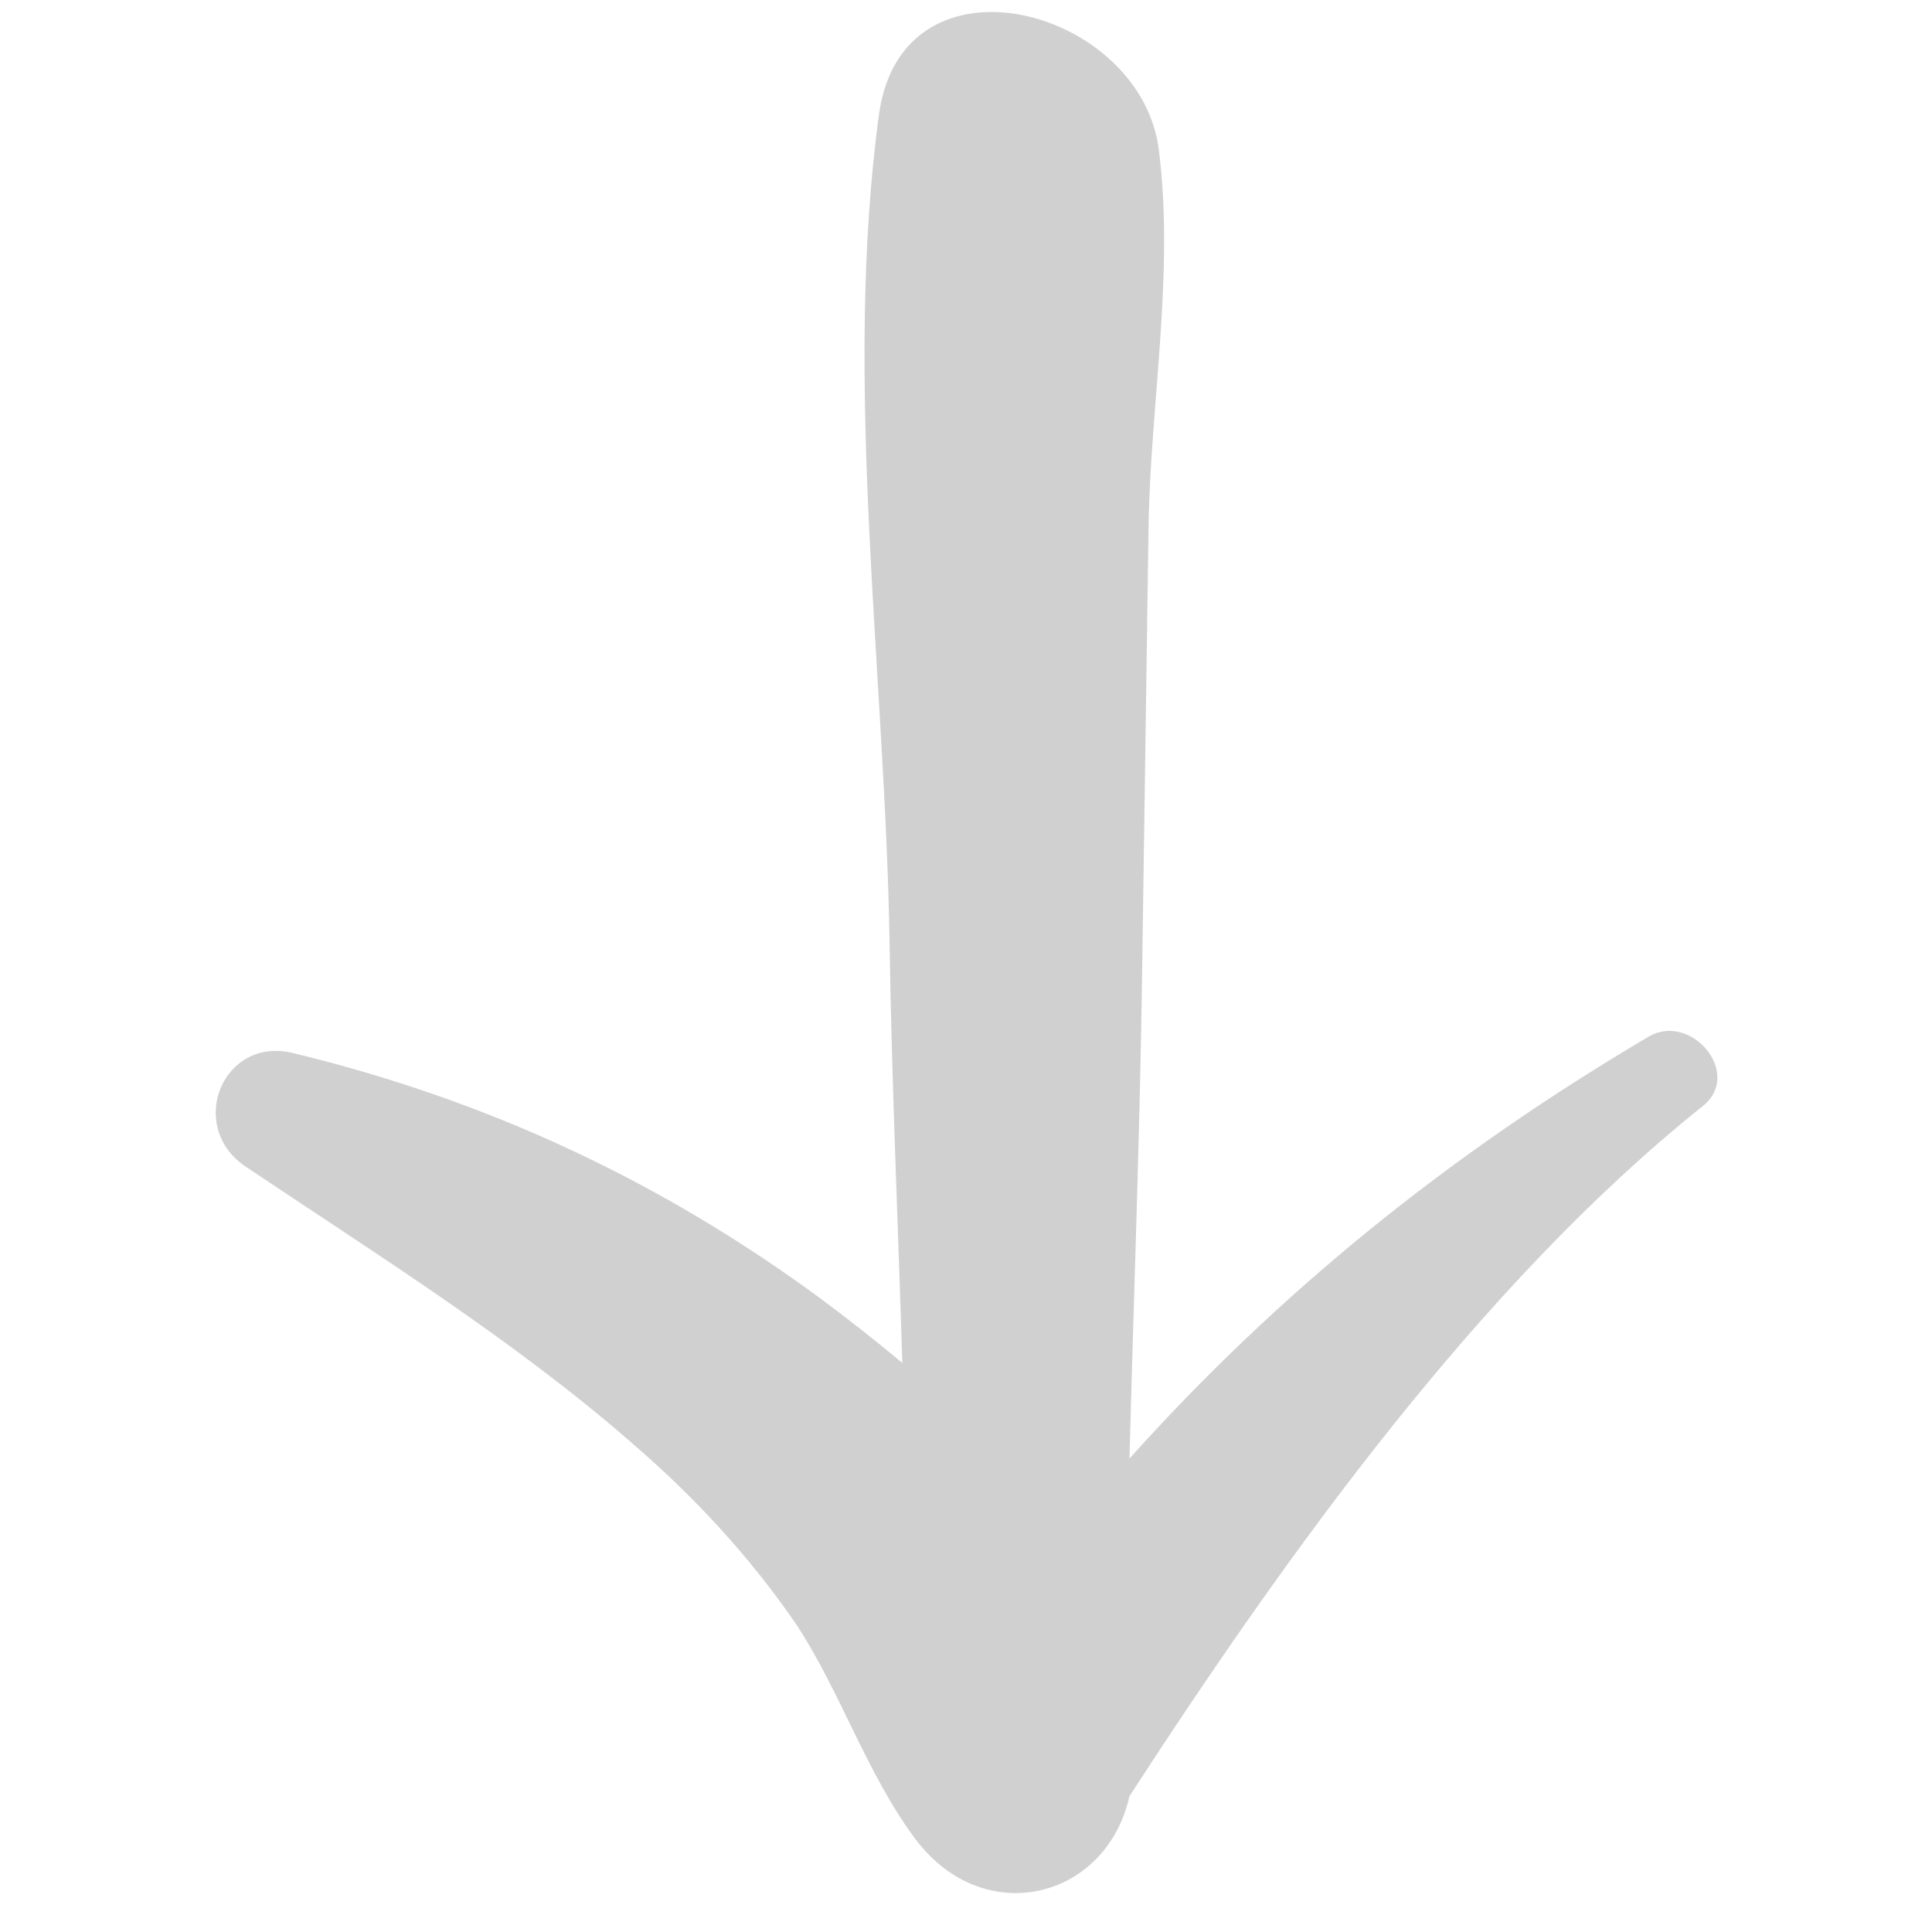 <?xml version="1.0" ?>

<!-- Uploaded to: SVG Repo, www.svgrepo.com, Generator: SVG Repo Mixer Tools -->
<svg width="800px" height="800px" viewBox="0 0 91 91" id="Layer_1" version="1.1" xml:space="preserve" xmlns="http://www.w3.org/2000/svg" xmlns:xlink="http://www.w3.org/1999/xlink">

<style type="text/css">
	.st0{fill:#d0d0d0;}
</style>

<g>

<path fill="#d0d0d0" class="st0" d="M11.5,54.9c6.1,4.1,12.7,8.2,18.3,13.1c2.9,2.5,5.5,5.3,7.7,8.5c2.1,3.2,3.3,7,5.6,10.1c3.2,4.3,9,2.9,10.1-2   c7.4-11.4,16.5-24.1,27-32.5c1.9-1.5-0.5-4.4-2.5-3.3c-9.5,5.6-17.5,12.1-24.5,19.9c0.2-7.7,0.5-15.5,0.6-23.2   c0.1-6.9,0.2-13.9,0.3-20.8c0.1-5.7,1.2-11.8,0.5-17.5c-0.7-6.8-12.1-9.9-13.2-1.8c-1.7,12.5,0.3,26.4,0.5,39   c0.1,6.6,0.4,13.2,0.6,19.8c-1.3-1.1-2.6-2.1-3.8-3c-7.6-5.6-15.8-9.4-24.9-11.6C10.5,48.8,8.8,53,11.5,54.9z"/>

</g>

</svg>